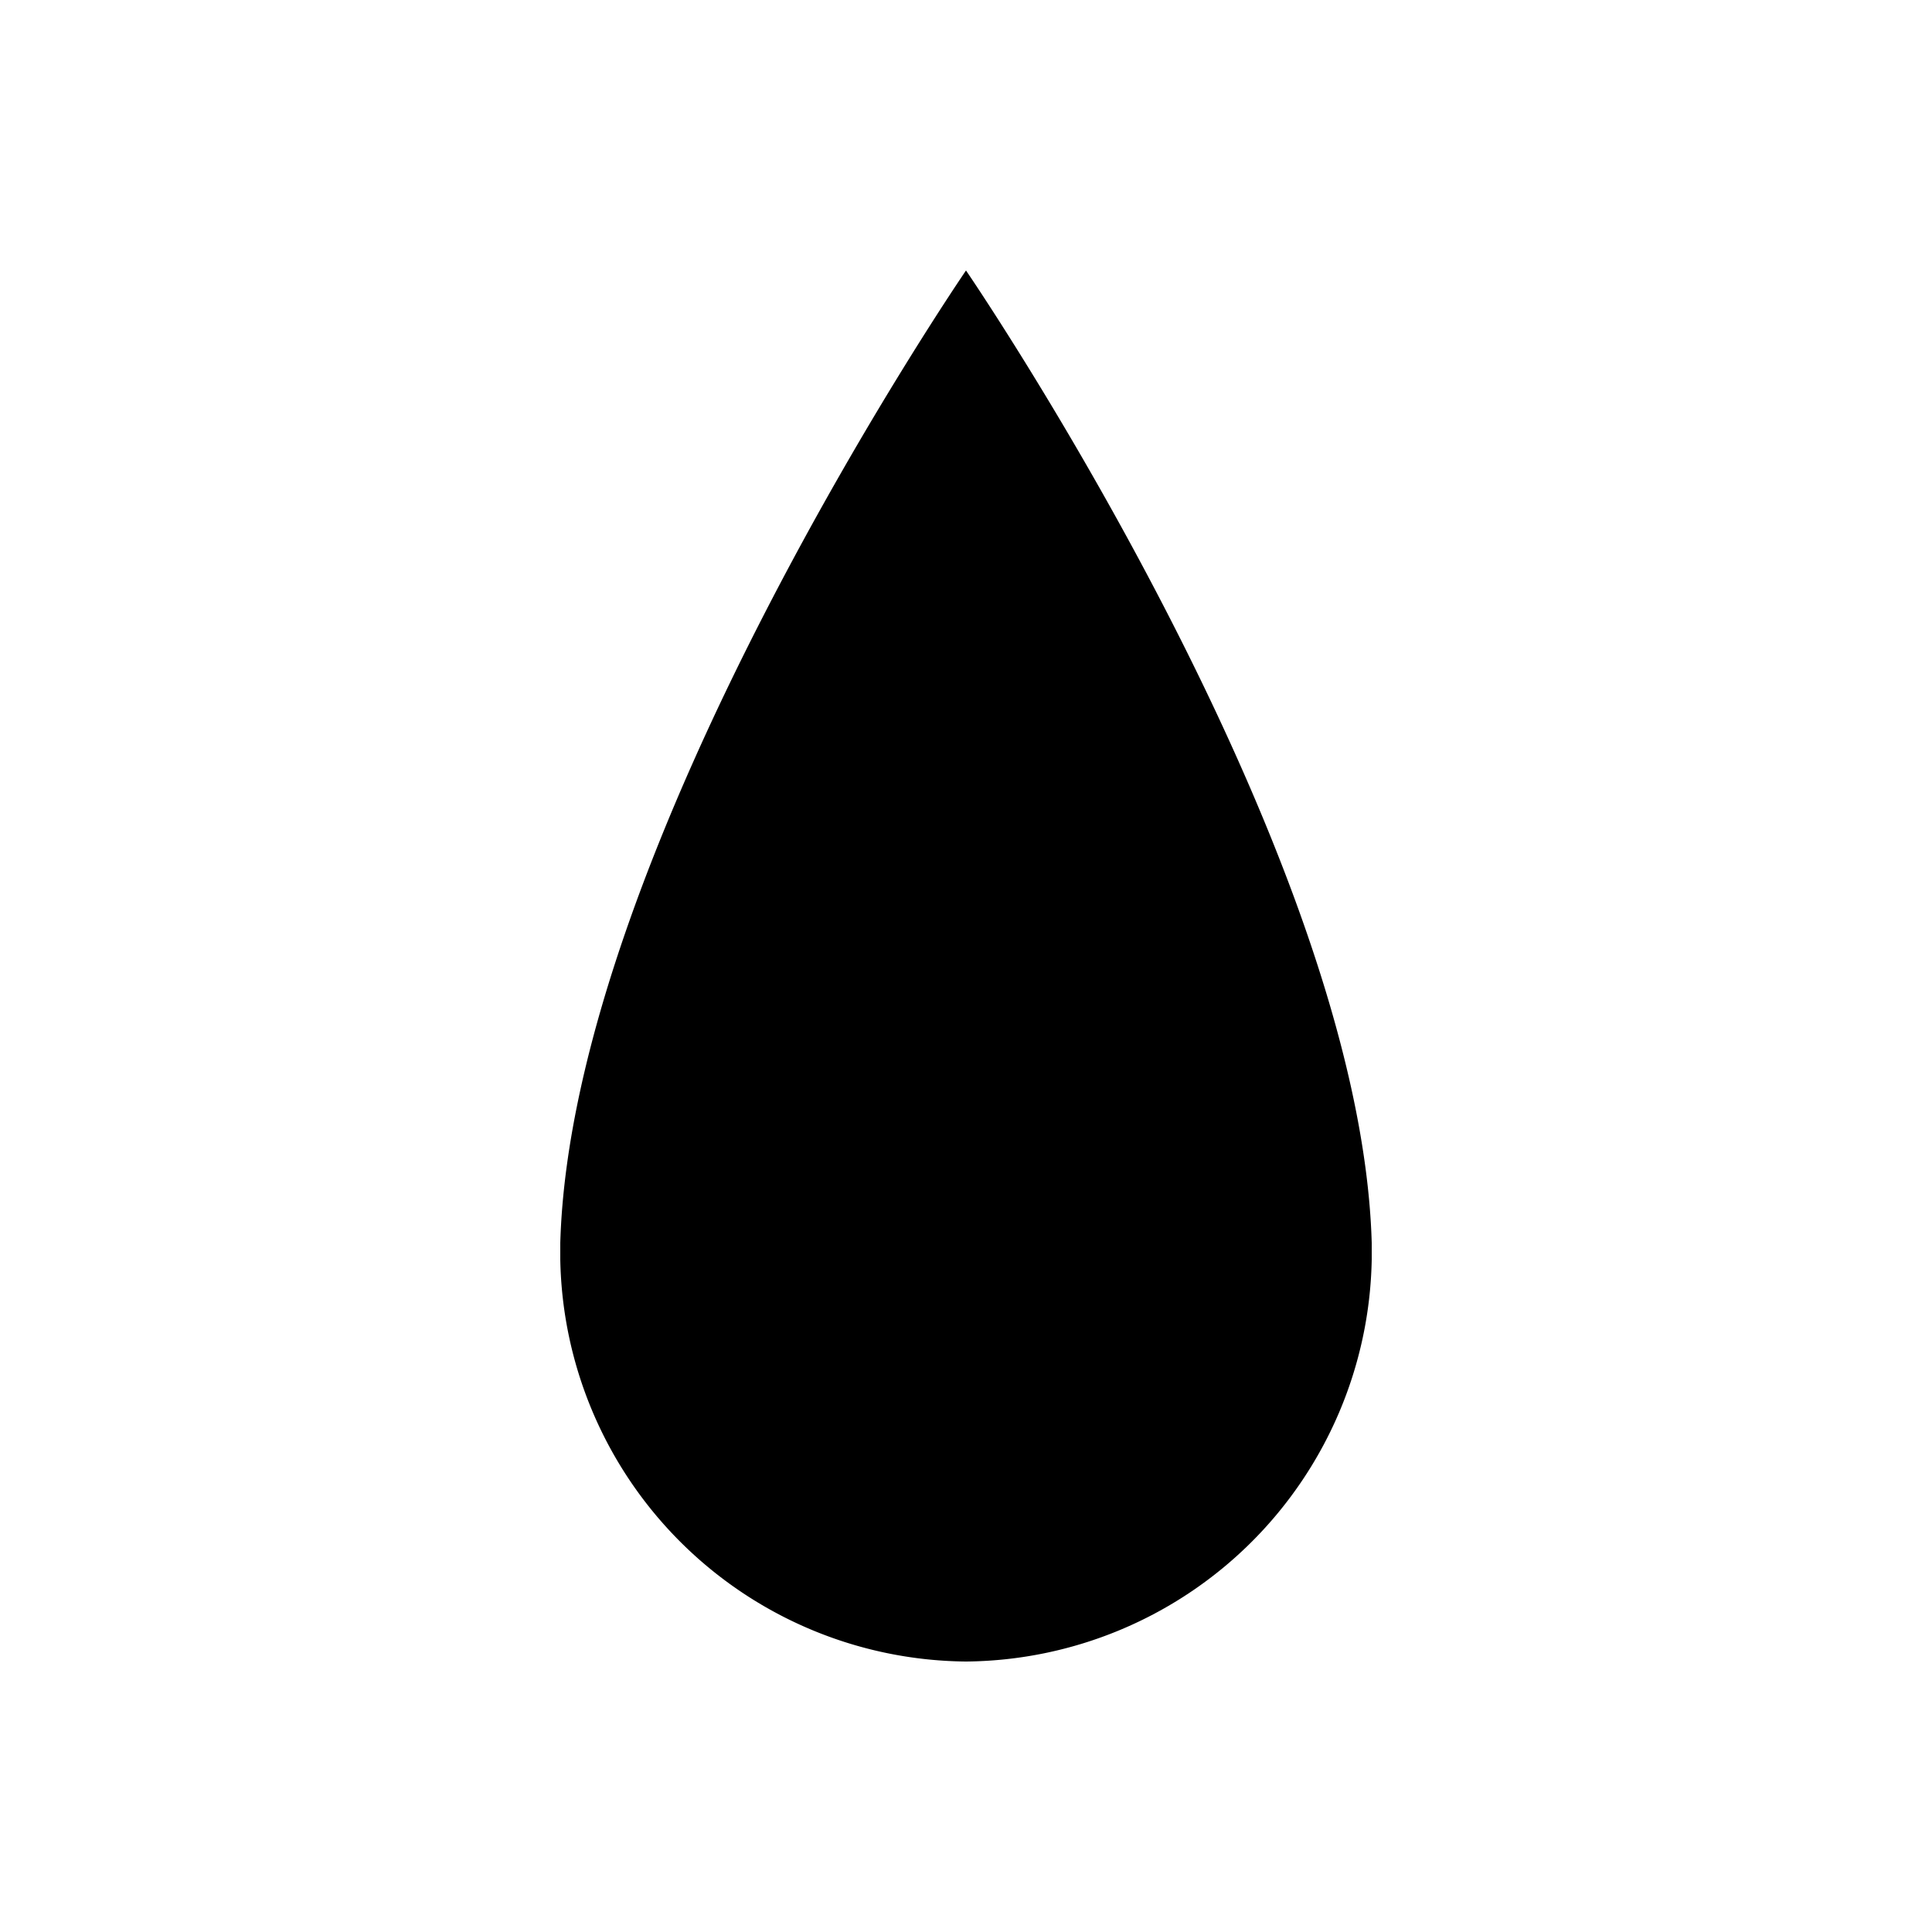 <svg id="Fill" xmlns="http://www.w3.org/2000/svg" viewBox="0 0 100 100"><path d="M29,64.33C29.58,43.82,50,14,50,14S70.42,43.82,71,64.33c0,.23,0,.8,0,.87A21.19,21.19,0,0,1,50,86h0A21.19,21.19,0,0,1,29,65.2C29,65.13,29,64.56,29,64.33Z"/></svg>